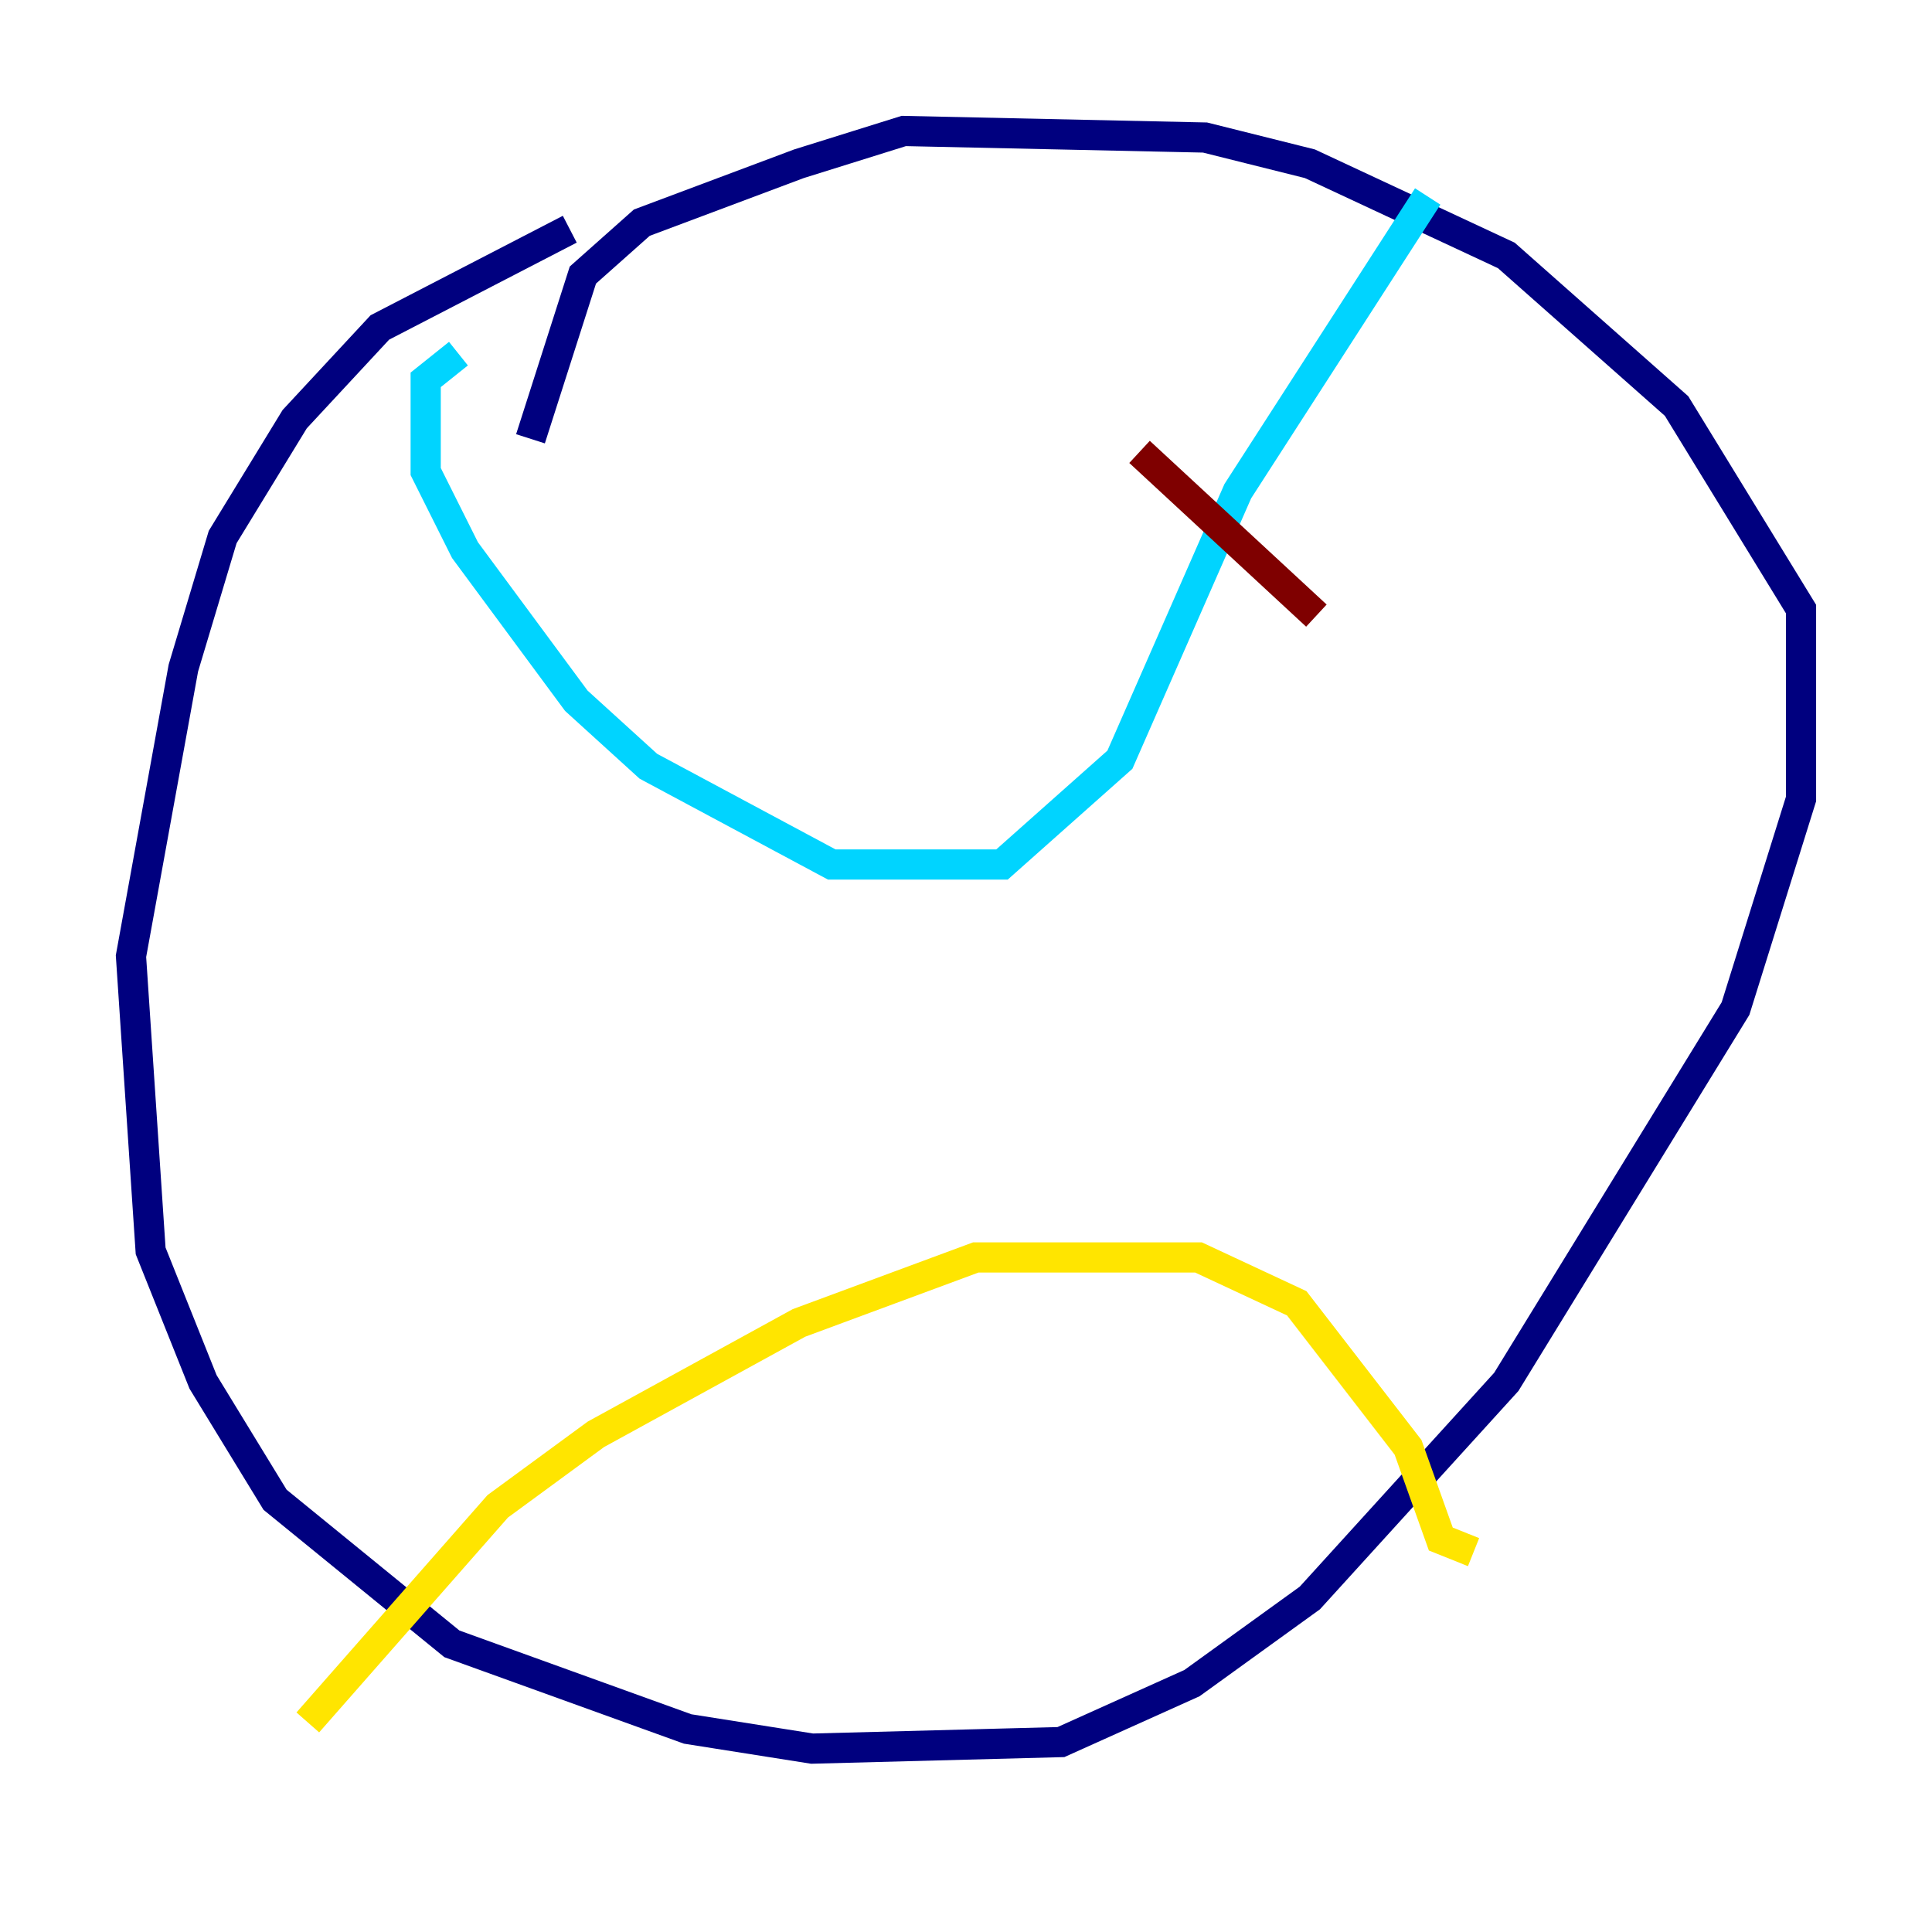 <?xml version="1.0" encoding="utf-8" ?>
<svg baseProfile="tiny" height="128" version="1.2" viewBox="0,0,128,128" width="128" xmlns="http://www.w3.org/2000/svg" xmlns:ev="http://www.w3.org/2001/xml-events" xmlns:xlink="http://www.w3.org/1999/xlink"><defs /><polyline fill="none" points="37.749,15.186 25.166,21.695 19.525,27.77 14.752,35.58 12.149,44.258 8.678,63.349 9.98,82.875 13.451,91.552 18.224,99.363 29.939,108.909 45.559,114.549 53.803,115.851 70.291,115.417 78.969,111.512 86.78,105.871 99.797,91.552 114.983,66.82 119.322,52.936 119.322,40.352 111.078,26.902 99.797,16.922 86.78,10.848 79.837,9.112 59.878,8.678 52.936,10.848 42.522,14.752 38.617,18.224 35.146,29.071" stroke="#00007f" stroke-width="2" /><polyline fill="none" points="30.373,23.43 28.203,25.166 28.203,31.241 30.807,36.447 38.183,46.427 42.956,50.766 55.105,57.275 66.386,57.275 74.197,50.332 82.007,32.542 94.59,13.017" stroke="#00d4ff" stroke-width="2" /><polyline fill="none" points="20.393,114.115 32.976,99.797 39.485,95.024 52.936,87.647 64.651,83.308 79.403,83.308 85.912,86.346 93.288,95.891 95.458,101.966 97.627,102.834" stroke="#ffe500" stroke-width="2" /><polyline fill="none" points="75.498,29.939 87.214,40.786" stroke="#7f0000" stroke-width="2" /></svg>